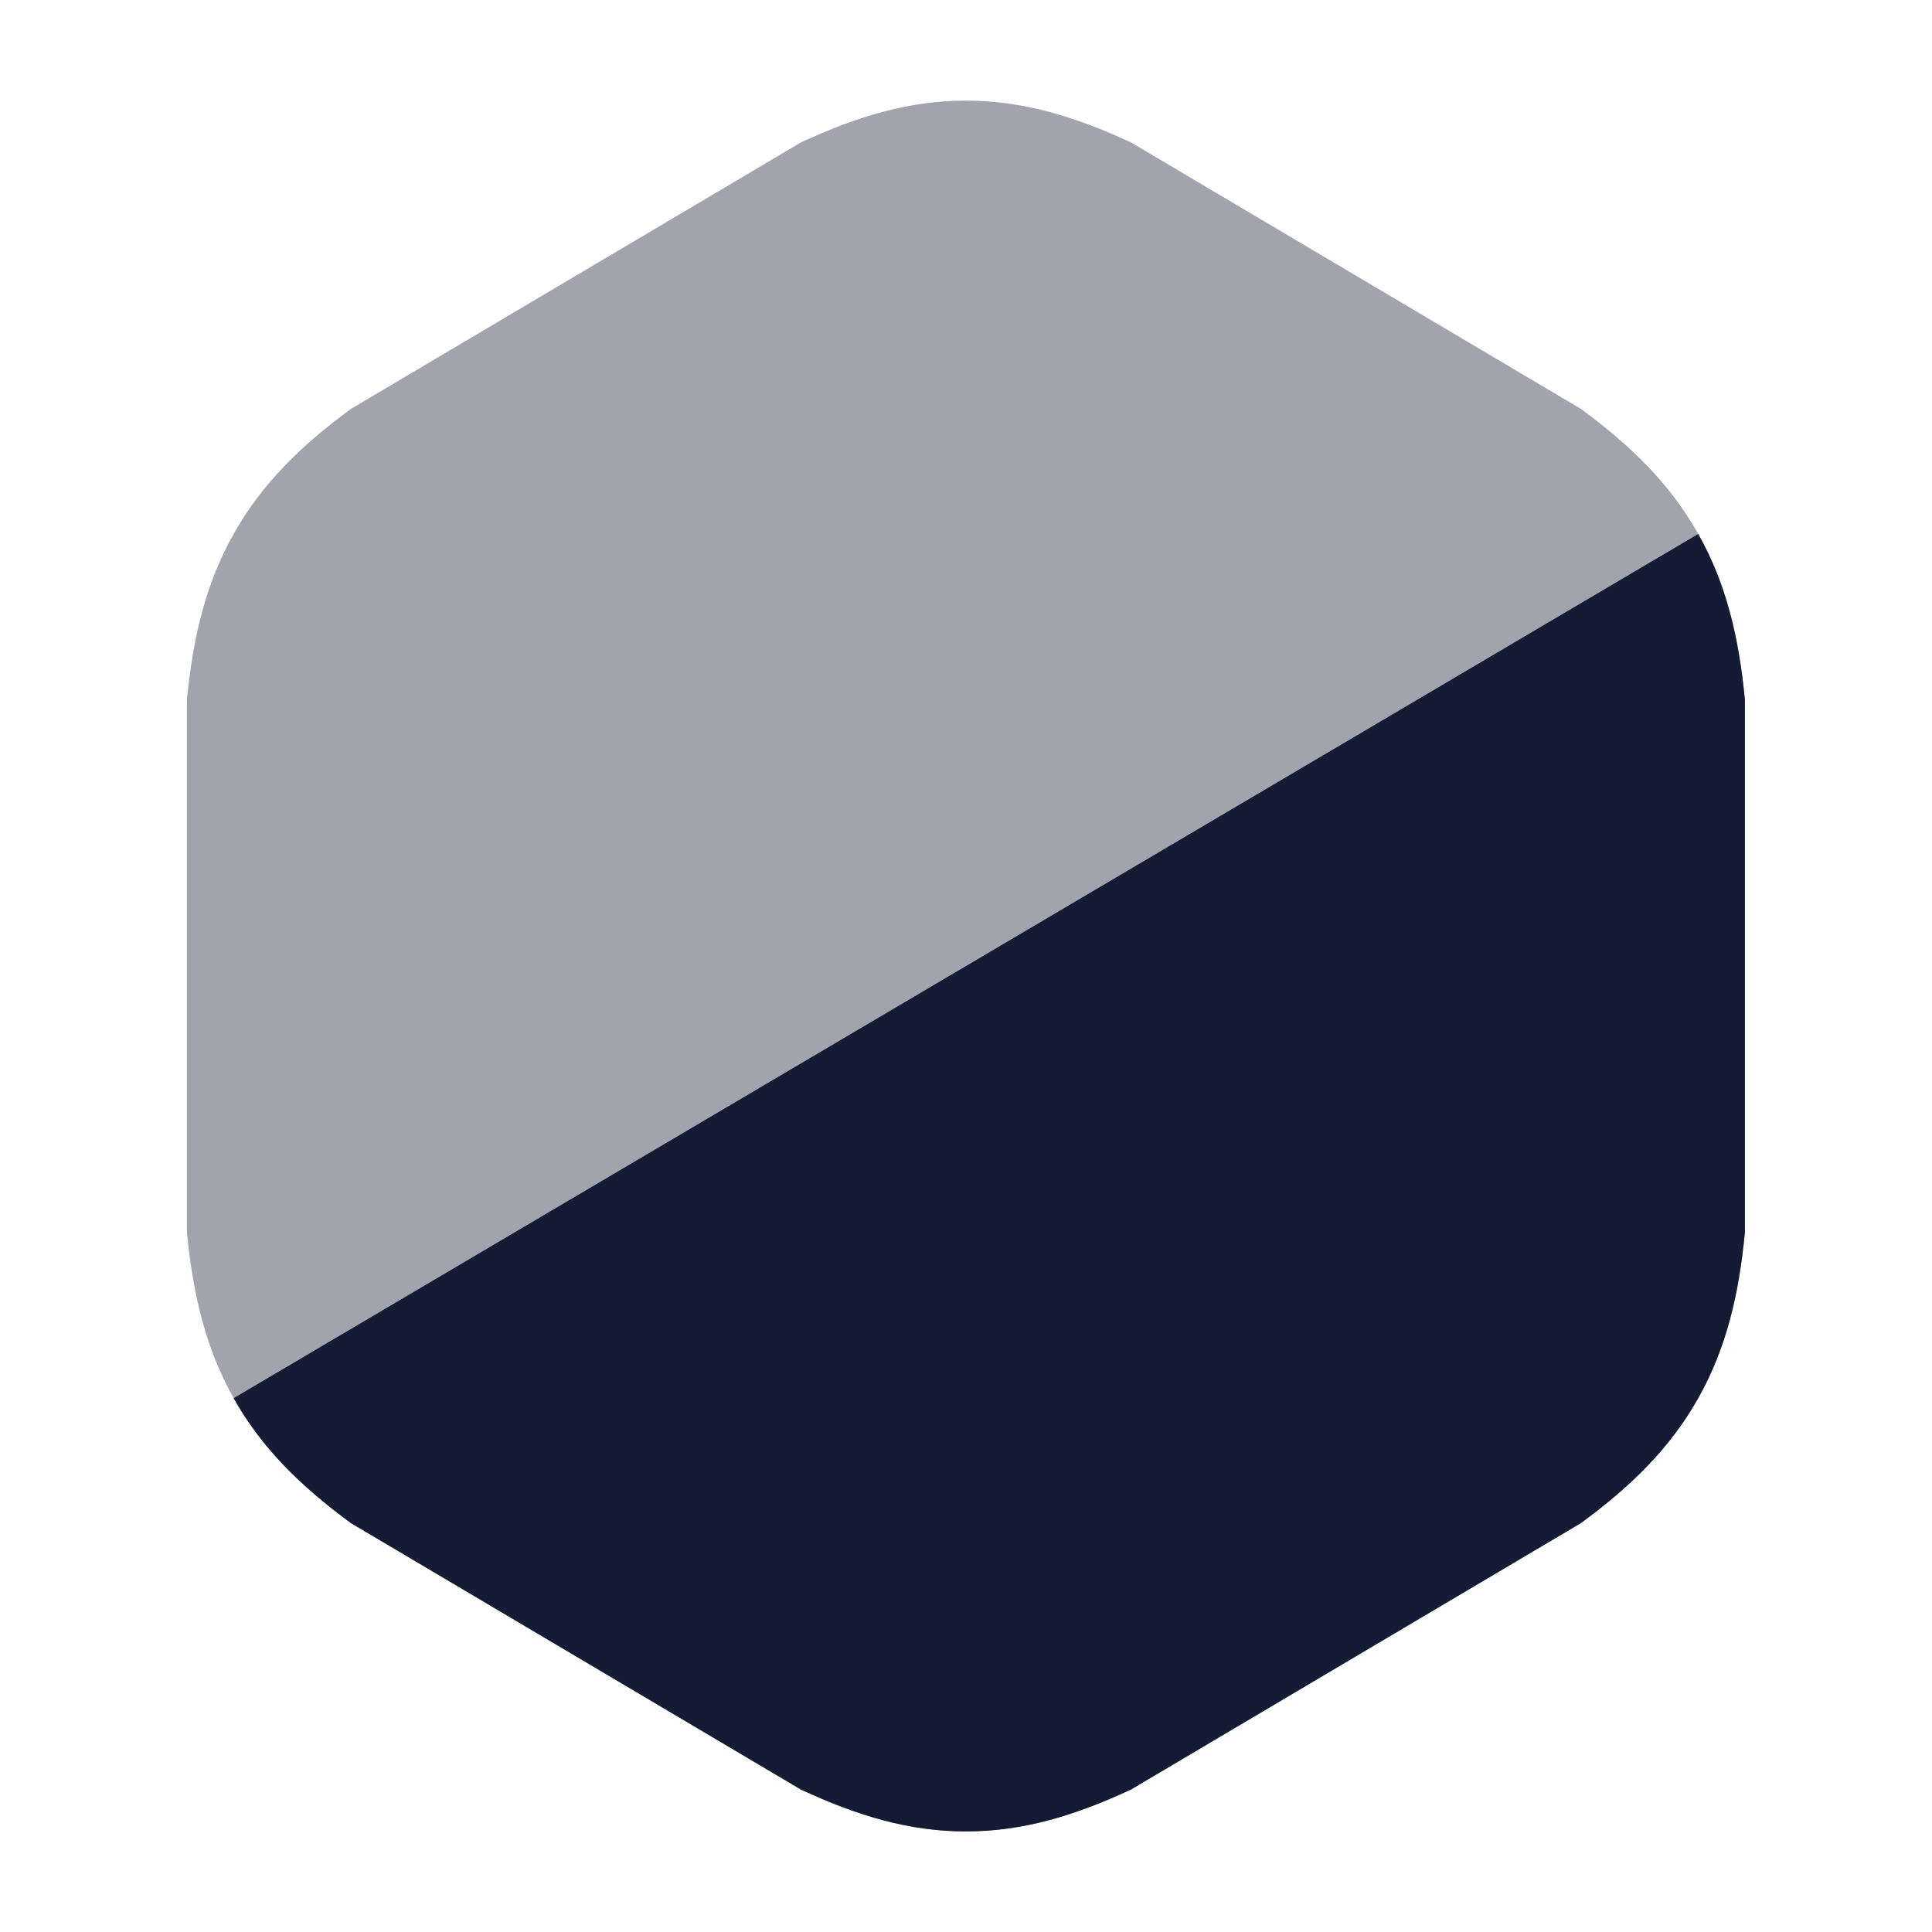 <svg width="24" height="24" viewBox="0 0 24 24" fill="none" xmlns="http://www.w3.org/2000/svg">
<path opacity="0.4" d="M9.948 1.77C10.651 1.444 11.295 1.25 11.999 1.25C12.704 1.25 13.347 1.444 14.051 1.77L19.638 5.079C20.266 5.541 20.747 6.013 21.096 6.632C21.444 7.25 21.601 7.911 21.676 8.695V15.305C21.601 16.089 21.444 16.75 21.096 17.368C20.747 17.987 20.266 18.459 19.638 18.921L14.051 22.23C13.347 22.556 12.704 22.75 11.999 22.75C11.295 22.75 10.651 22.556 9.948 22.23L4.36 18.921C3.732 18.459 3.251 17.987 2.903 17.368C2.555 16.75 2.398 16.089 2.322 15.305V8.695C2.398 7.911 2.555 7.25 2.903 6.632C3.251 6.013 3.732 5.541 4.36 5.079L9.948 1.77Z" fill="#141B34"/>
<path d="M21.096 6.633C21.444 7.251 21.601 7.912 21.676 8.696V15.306C21.601 16.09 21.444 16.75 21.096 17.369C20.747 17.988 20.266 18.46 19.638 18.921L14.05 22.23C13.347 22.557 12.704 22.751 11.999 22.751C11.294 22.751 10.651 22.557 9.948 22.23L4.36 18.921C3.732 18.46 3.251 17.988 2.902 17.369L21.096 6.633Z" fill="#141B34"/>
</svg>
